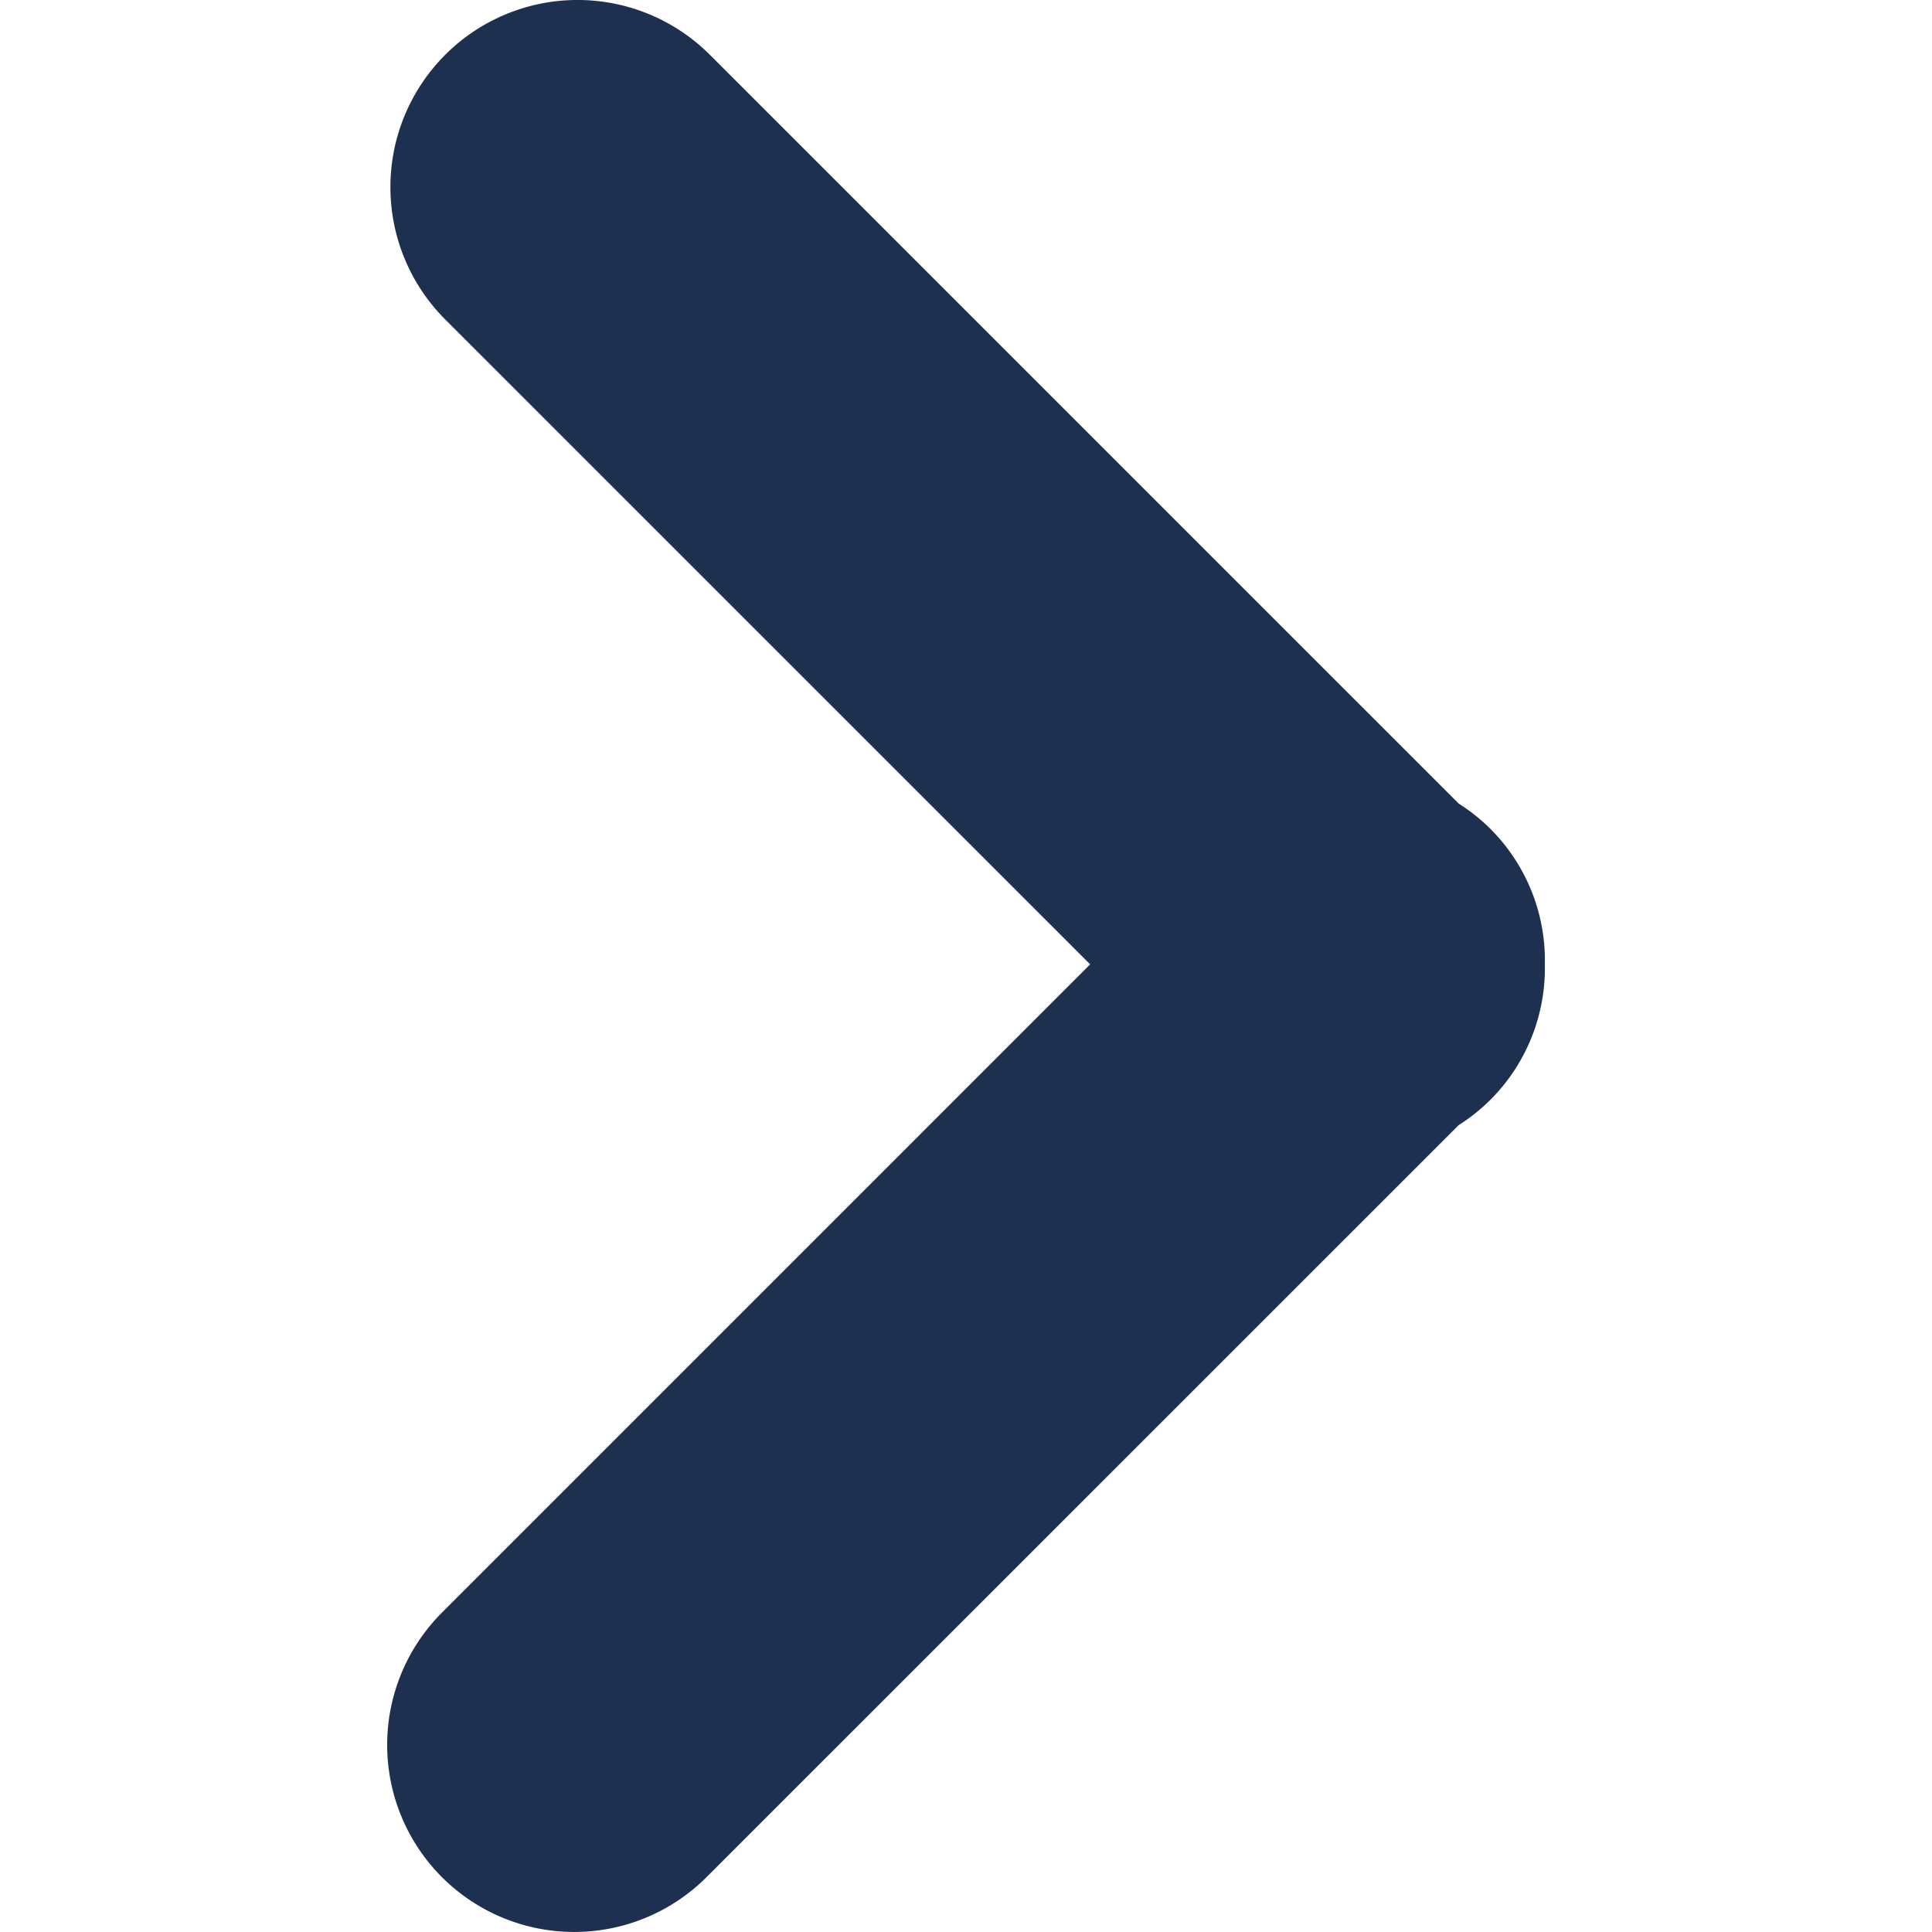 <svg xmlns="http://www.w3.org/2000/svg" width="17" height="17" viewBox="0 0 55.752 55.752"><g><path d="M43.006 23.916a5.36 5.36 0 0 0-.912-.727L20.485 1.581a5.4 5.4 0 0 0-7.637 7.638l18.611 18.609-18.705 18.707a5.398 5.398 0 1 0 7.634 7.635l21.706-21.703a5.35 5.35 0 0 0 .912-.727 5.373 5.373 0 0 0 1.574-3.912 5.363 5.363 0 0 0-1.574-3.912z" fill="#1E3050" data-original="#1E3050" class=""></path></g></svg>